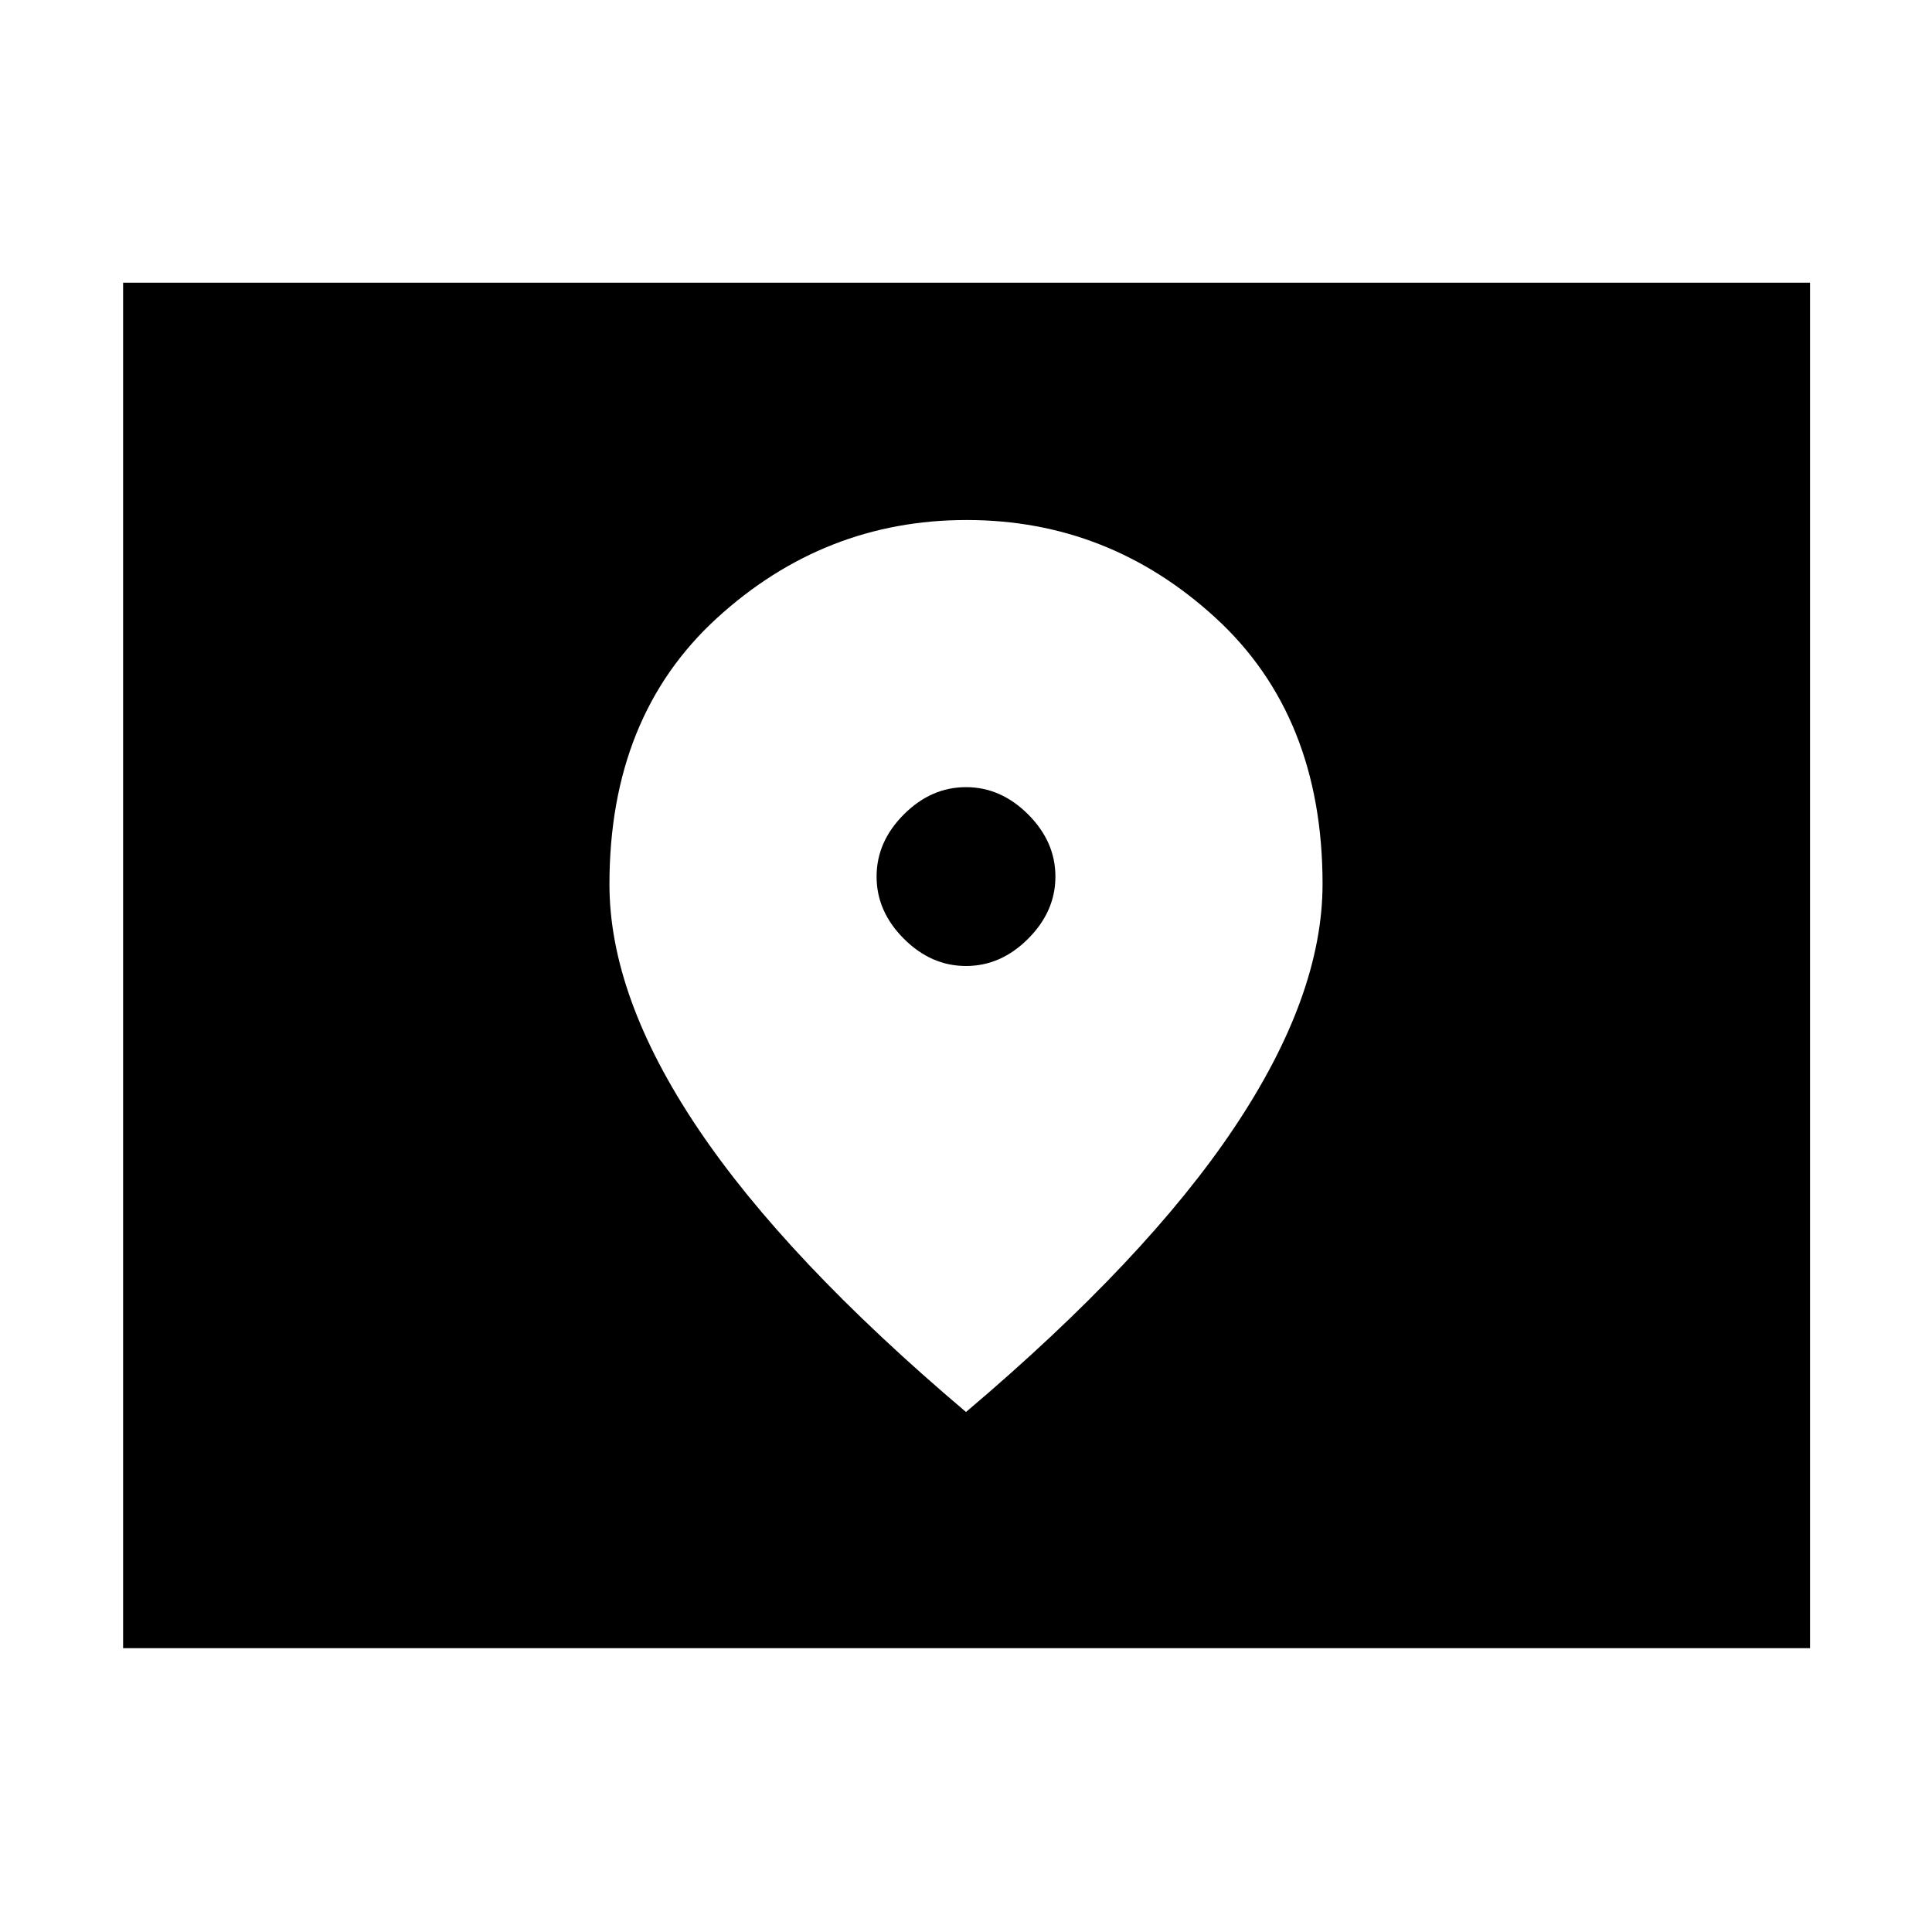 <svg xmlns="http://www.w3.org/2000/svg" height="48" viewBox="0 -960 960 960" width="48"><path d="M61.17-141.04v-678.48h838.22v678.48H61.17ZM480-480q-17.33 0-30.88-13.55t-13.55-30.88q0-17.34 13.55-30.89T480-568.87q17.33 0 30.88 13.55t13.55 30.89q0 17.33-13.55 30.88T480-480Zm0 221.61q89.57-75.84 133.37-141.4 43.8-65.55 43.8-120.92 0-83.44-53.04-132.17-53.05-48.73-123.81-48.73-70.75 0-124.12 48.77-53.37 48.78-53.37 132.29 0 55.71 43.8 121.01 43.8 65.31 133.37 141.15Z"/></svg>